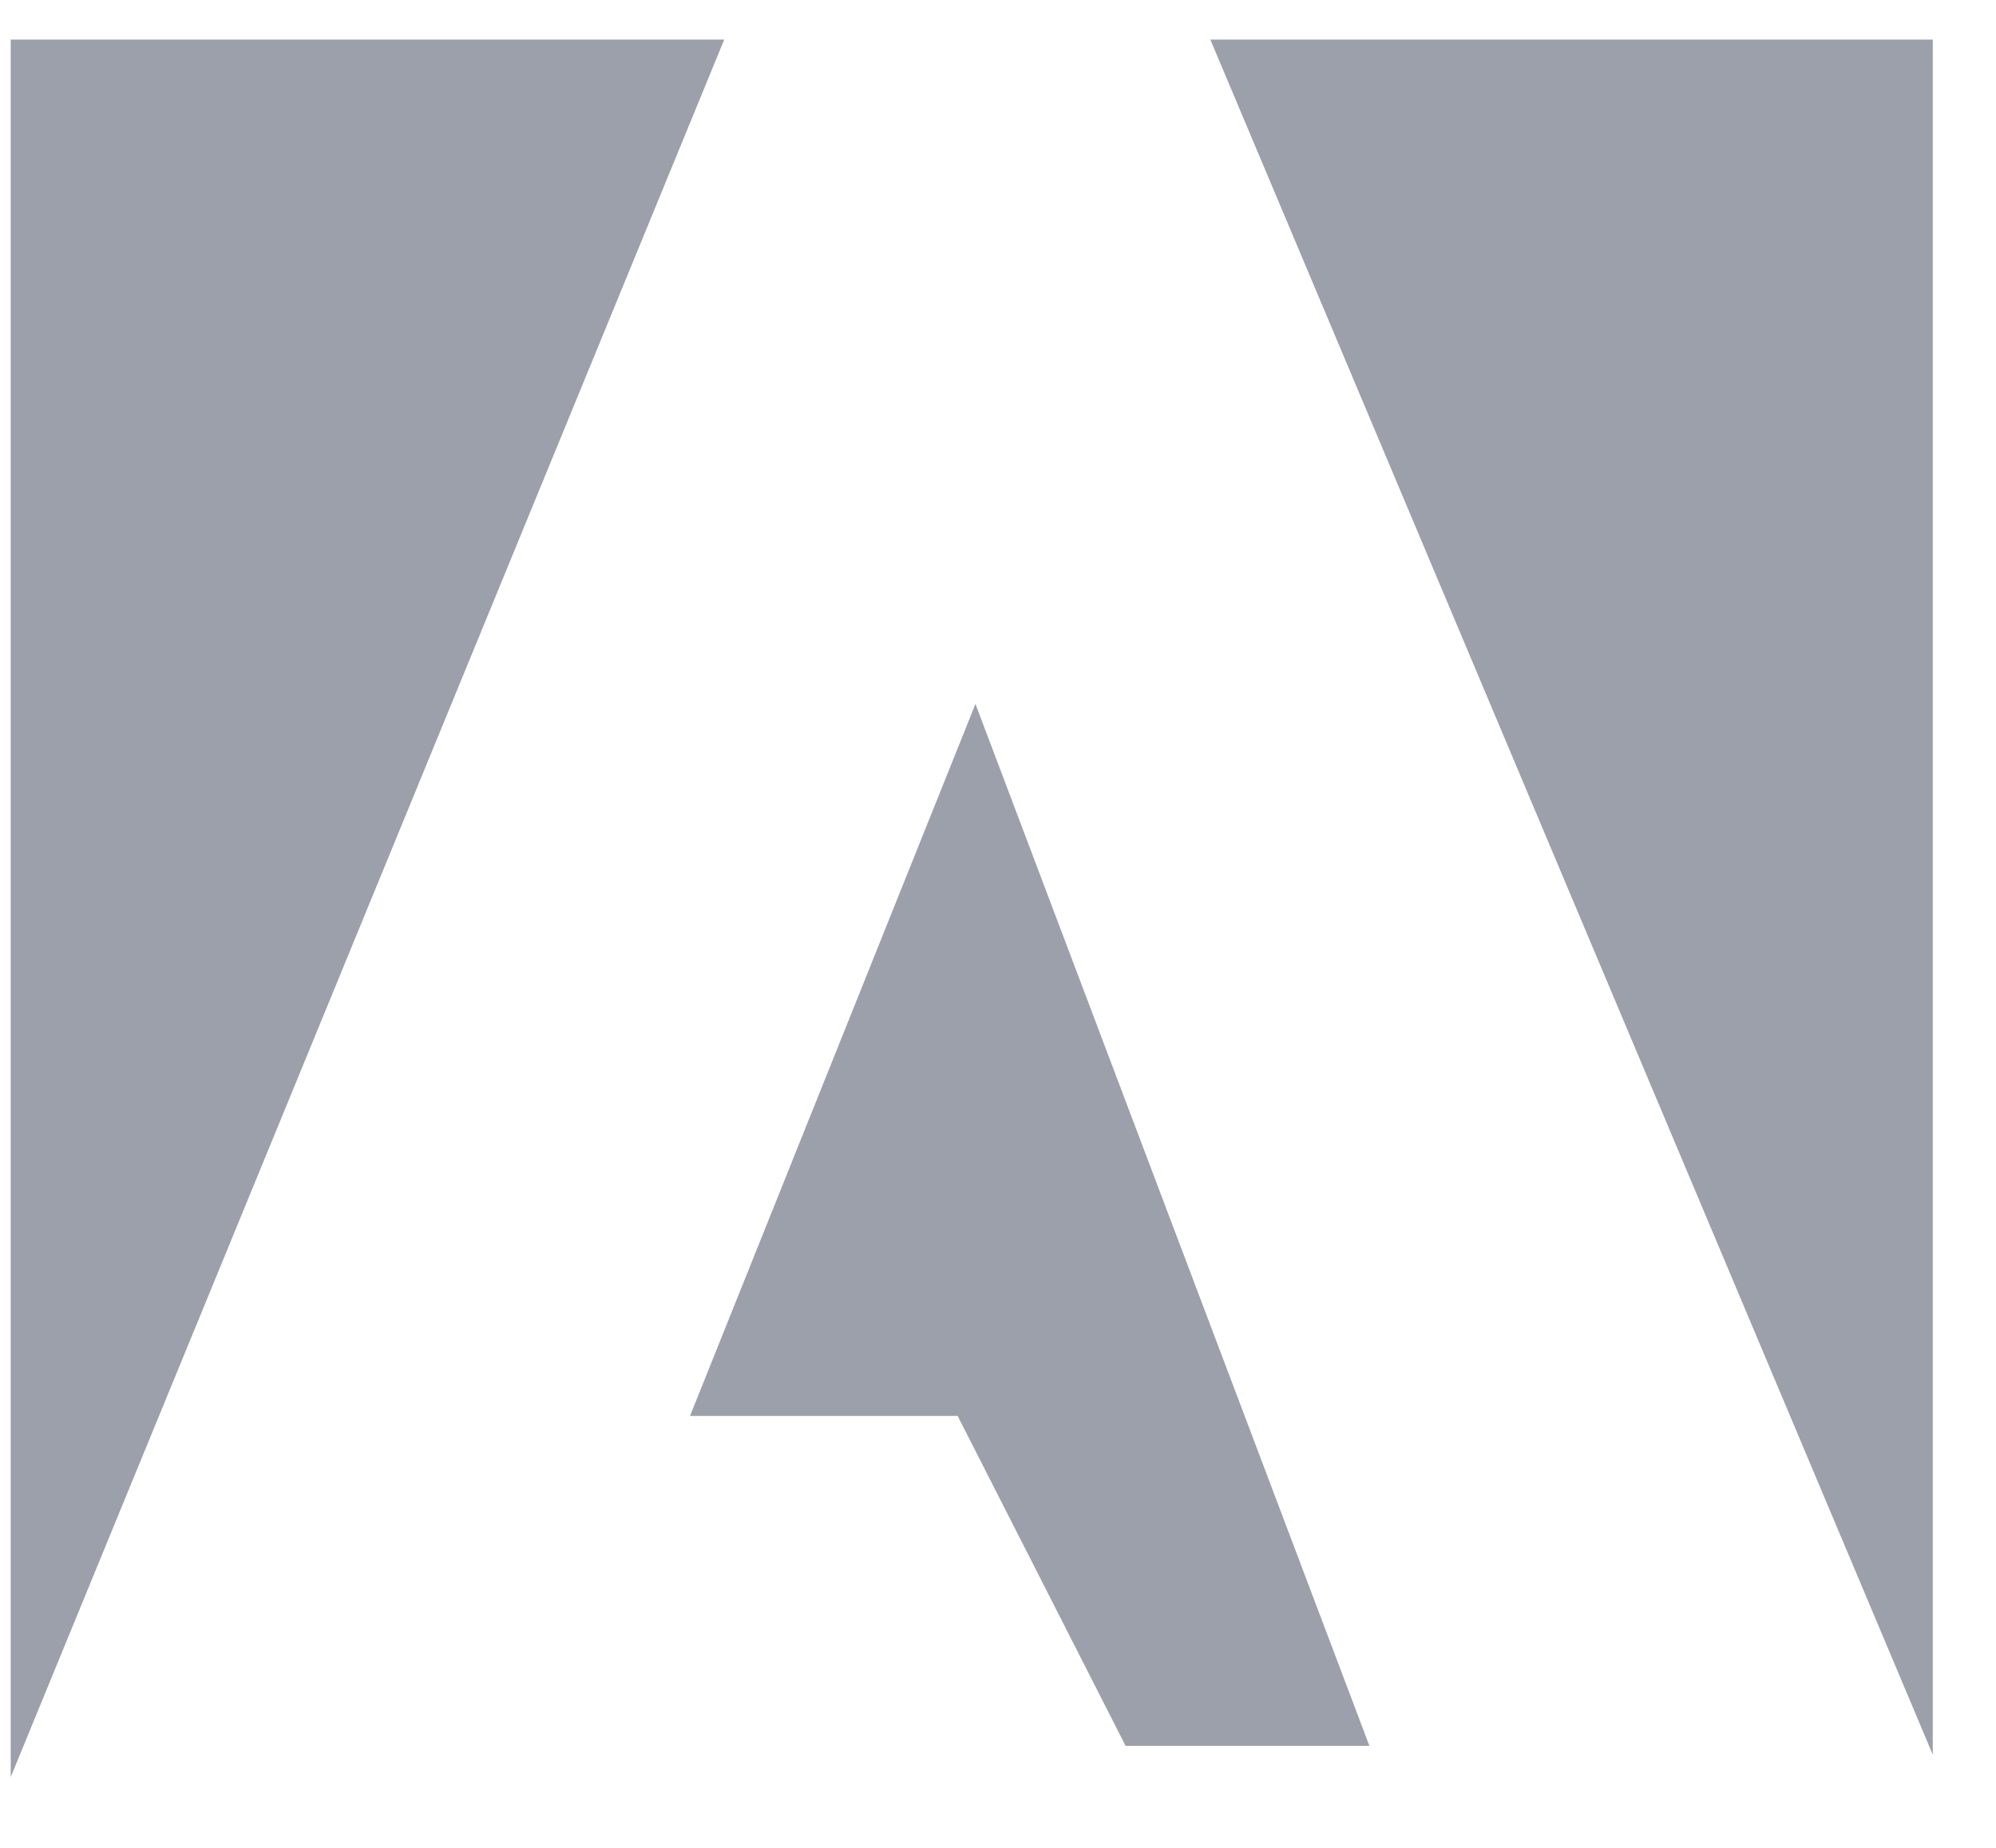 <svg width="27" height="25" viewBox="0 0 27 25" fill="none" xmlns="http://www.w3.org/2000/svg">
<path fill-rule="evenodd" clip-rule="evenodd" d="M0.145 0.535H9.797L0.145 24.042V0.535ZM16.372 0.535H26.145V23.74L16.372 0.535ZM13.195 9.524L18.524 23.62H15.226L12.954 19.156H9.334L13.195 9.524Z" fill="#9BA0AA"/>
</svg>
